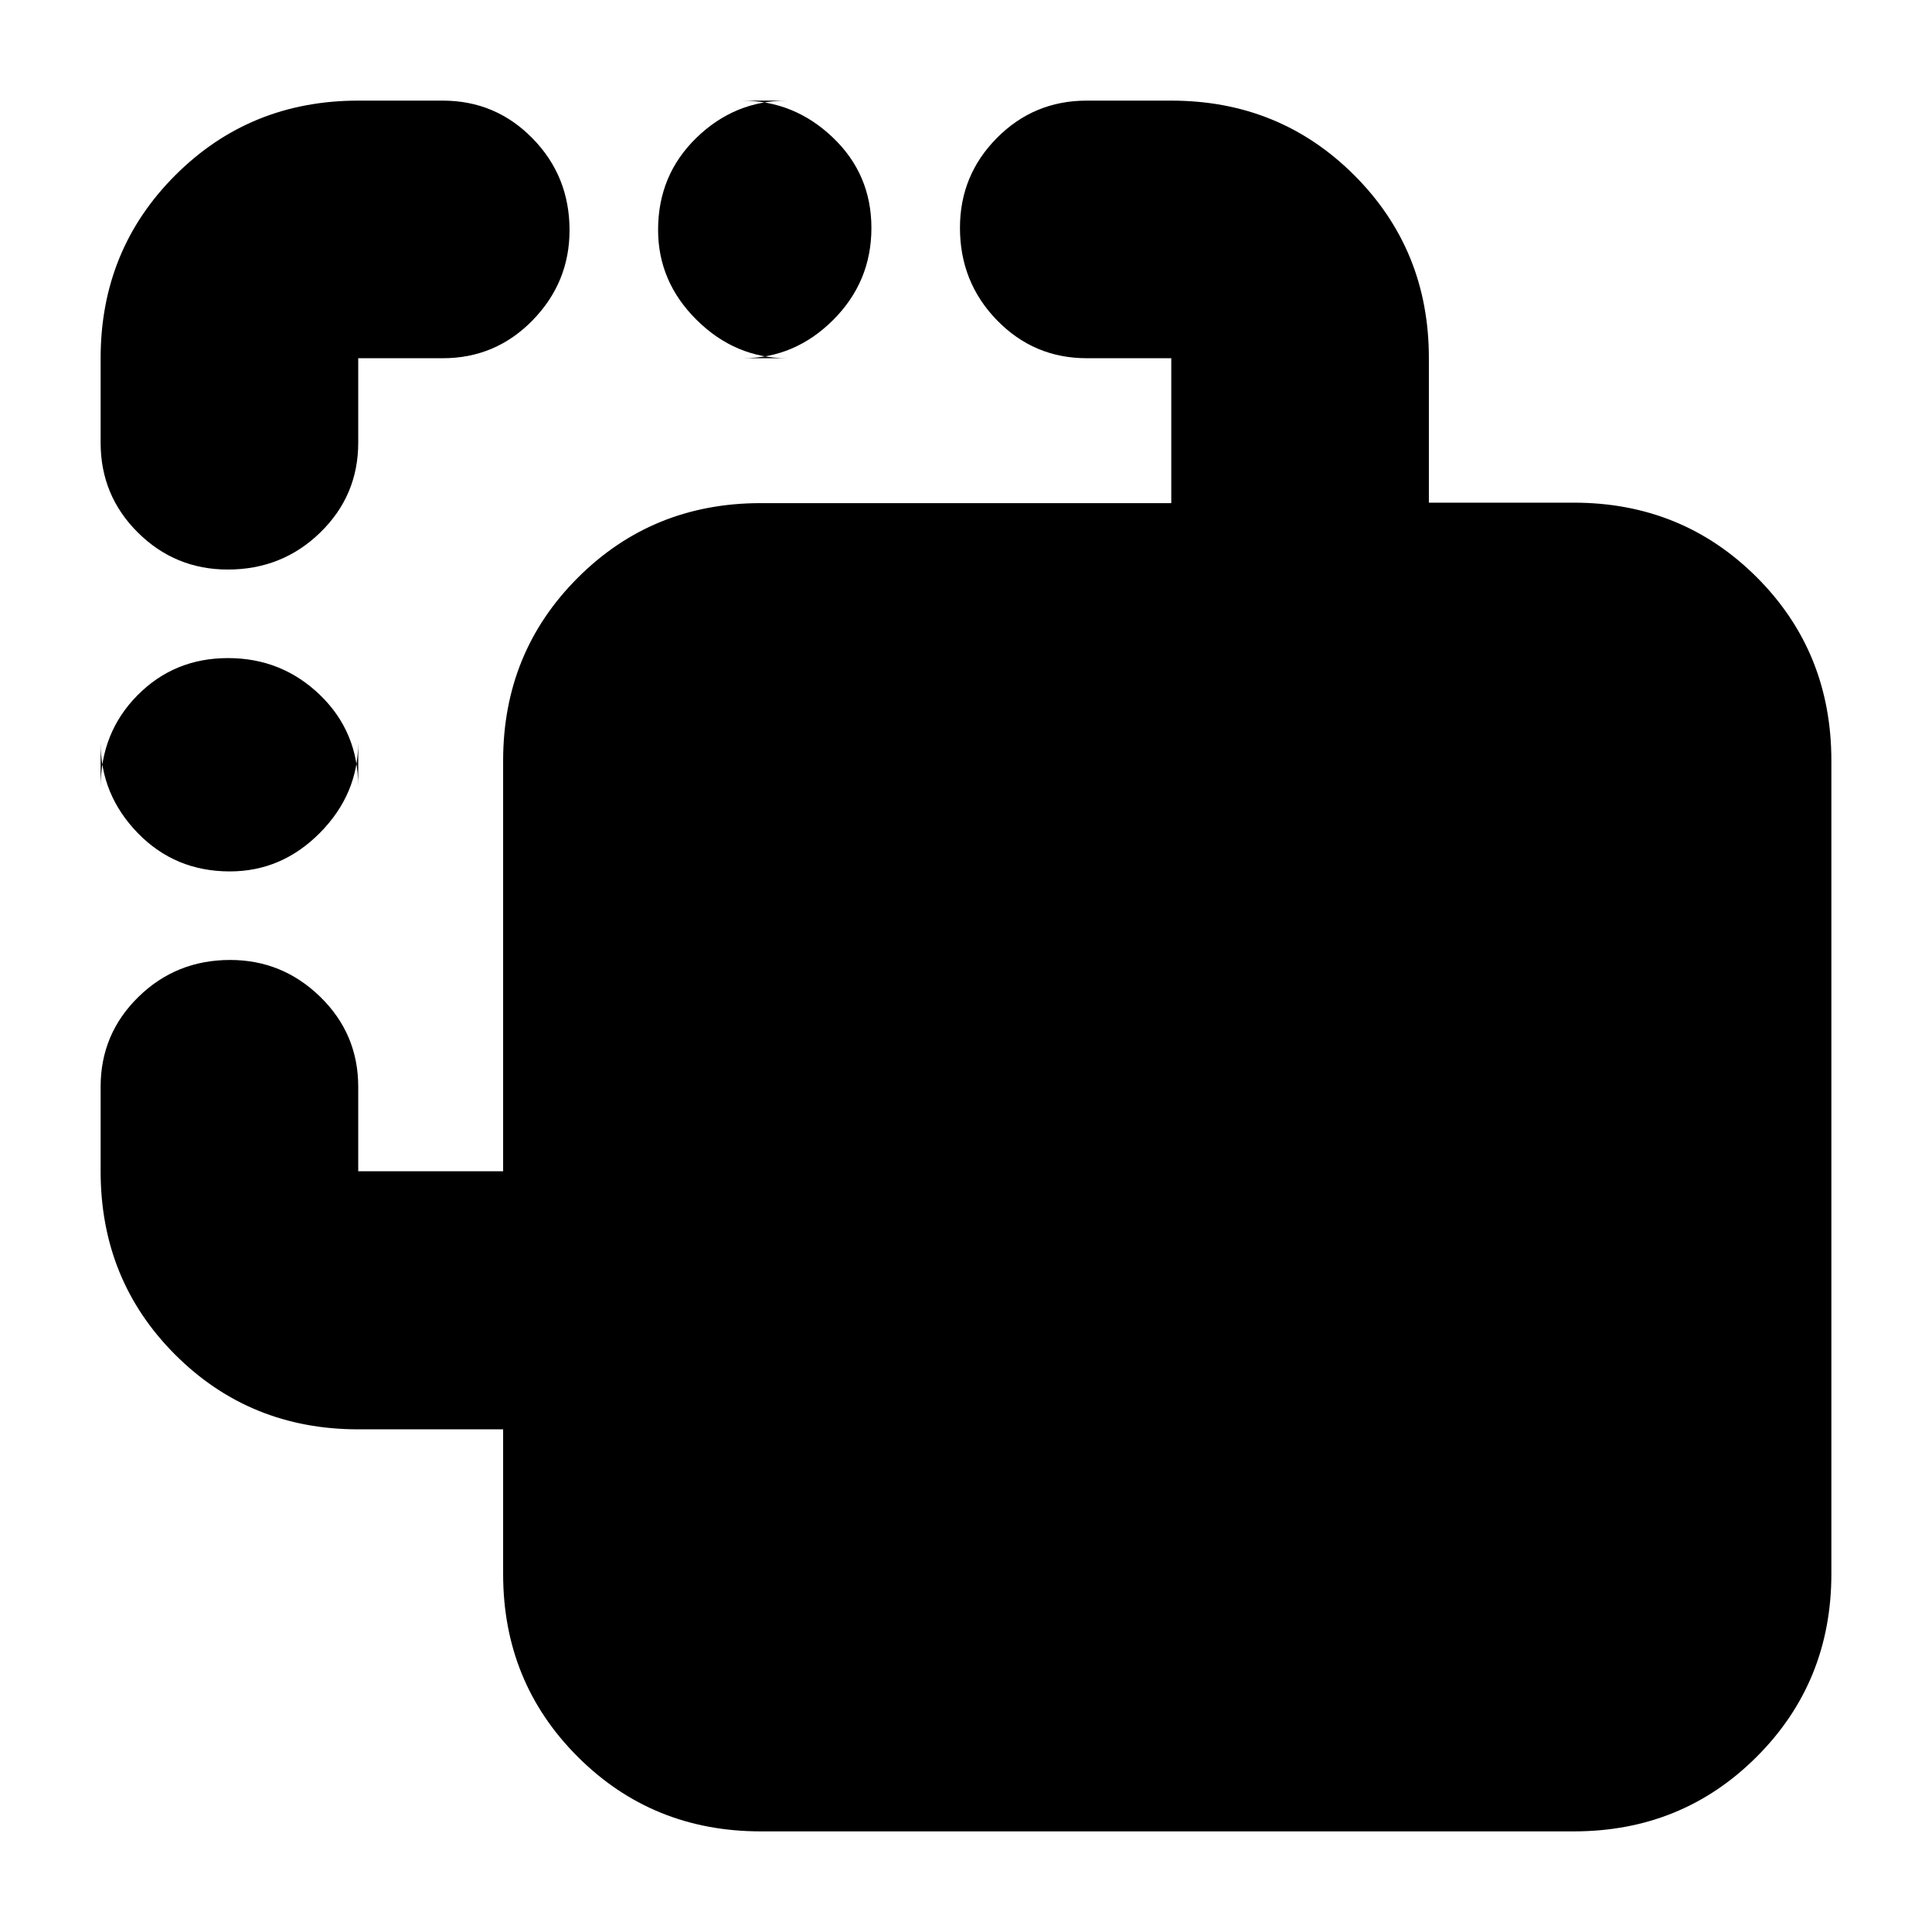 <svg xmlns="http://www.w3.org/2000/svg" height="20" viewBox="0 -960 960 960" width="20"><path d="M378-50q-53.83 0-90.91-37.05Q250-124.11 250-177.88v-71.89h-72q-53.82 0-90.91-37.05Q50-323.88 50-378v-42q0-26.25 18.77-44.63Q87.54-483 114.37-483q25.98 0 44.81 18.37Q178-446.25 178-420v42h72v-204q0-53.83 37.09-90.91Q324.17-710 378-710h204v-72h-42q-26.25 0-44.62-18.89Q477-819.78 477-846.79q0-26.16 18.38-44.68Q513.75-910 540-910h42q53.83 0 90.91 37.05Q710-835.89 710-782.12v71.89h72q53.83 0 90.91 37.05Q910-636.13 910-582v404q0 53.82-37.09 90.91Q835.83-50 782-50H378ZM114.21-527Q87-527 68.5-546.02 50-565.05 50-590.91v22.17Q50-596 68.29-614.5q18.29-18.5 45-18.5T159-614.68q19 18.33 19 45.59v-22.17q0 25.86-18.99 45.06-18.99 19.2-44.8 19.2Zm-1-150q-26.16 0-44.69-18.38Q50-713.75 50-740v-42q0-53.83 37.09-90.91Q124.18-910 178-910h42q26.25 0 44.63 18.77Q283-872.46 283-845.63q0 25.98-18.37 44.8Q246.25-782 220-782h-42v42q0 26.25-18.89 44.62Q140.22-677 113.21-677Zm278.05-105q-25.86 0-45.06-18.99-19.2-18.99-19.2-44.8 0-27.21 19.02-45.71 19.03-18.5 44.89-18.5h-22.17q25.86 0 45.06 18.29 19.2 18.29 19.2 45T413.98-801q-19.03 19-44.89 19h22.17Z"/></svg>